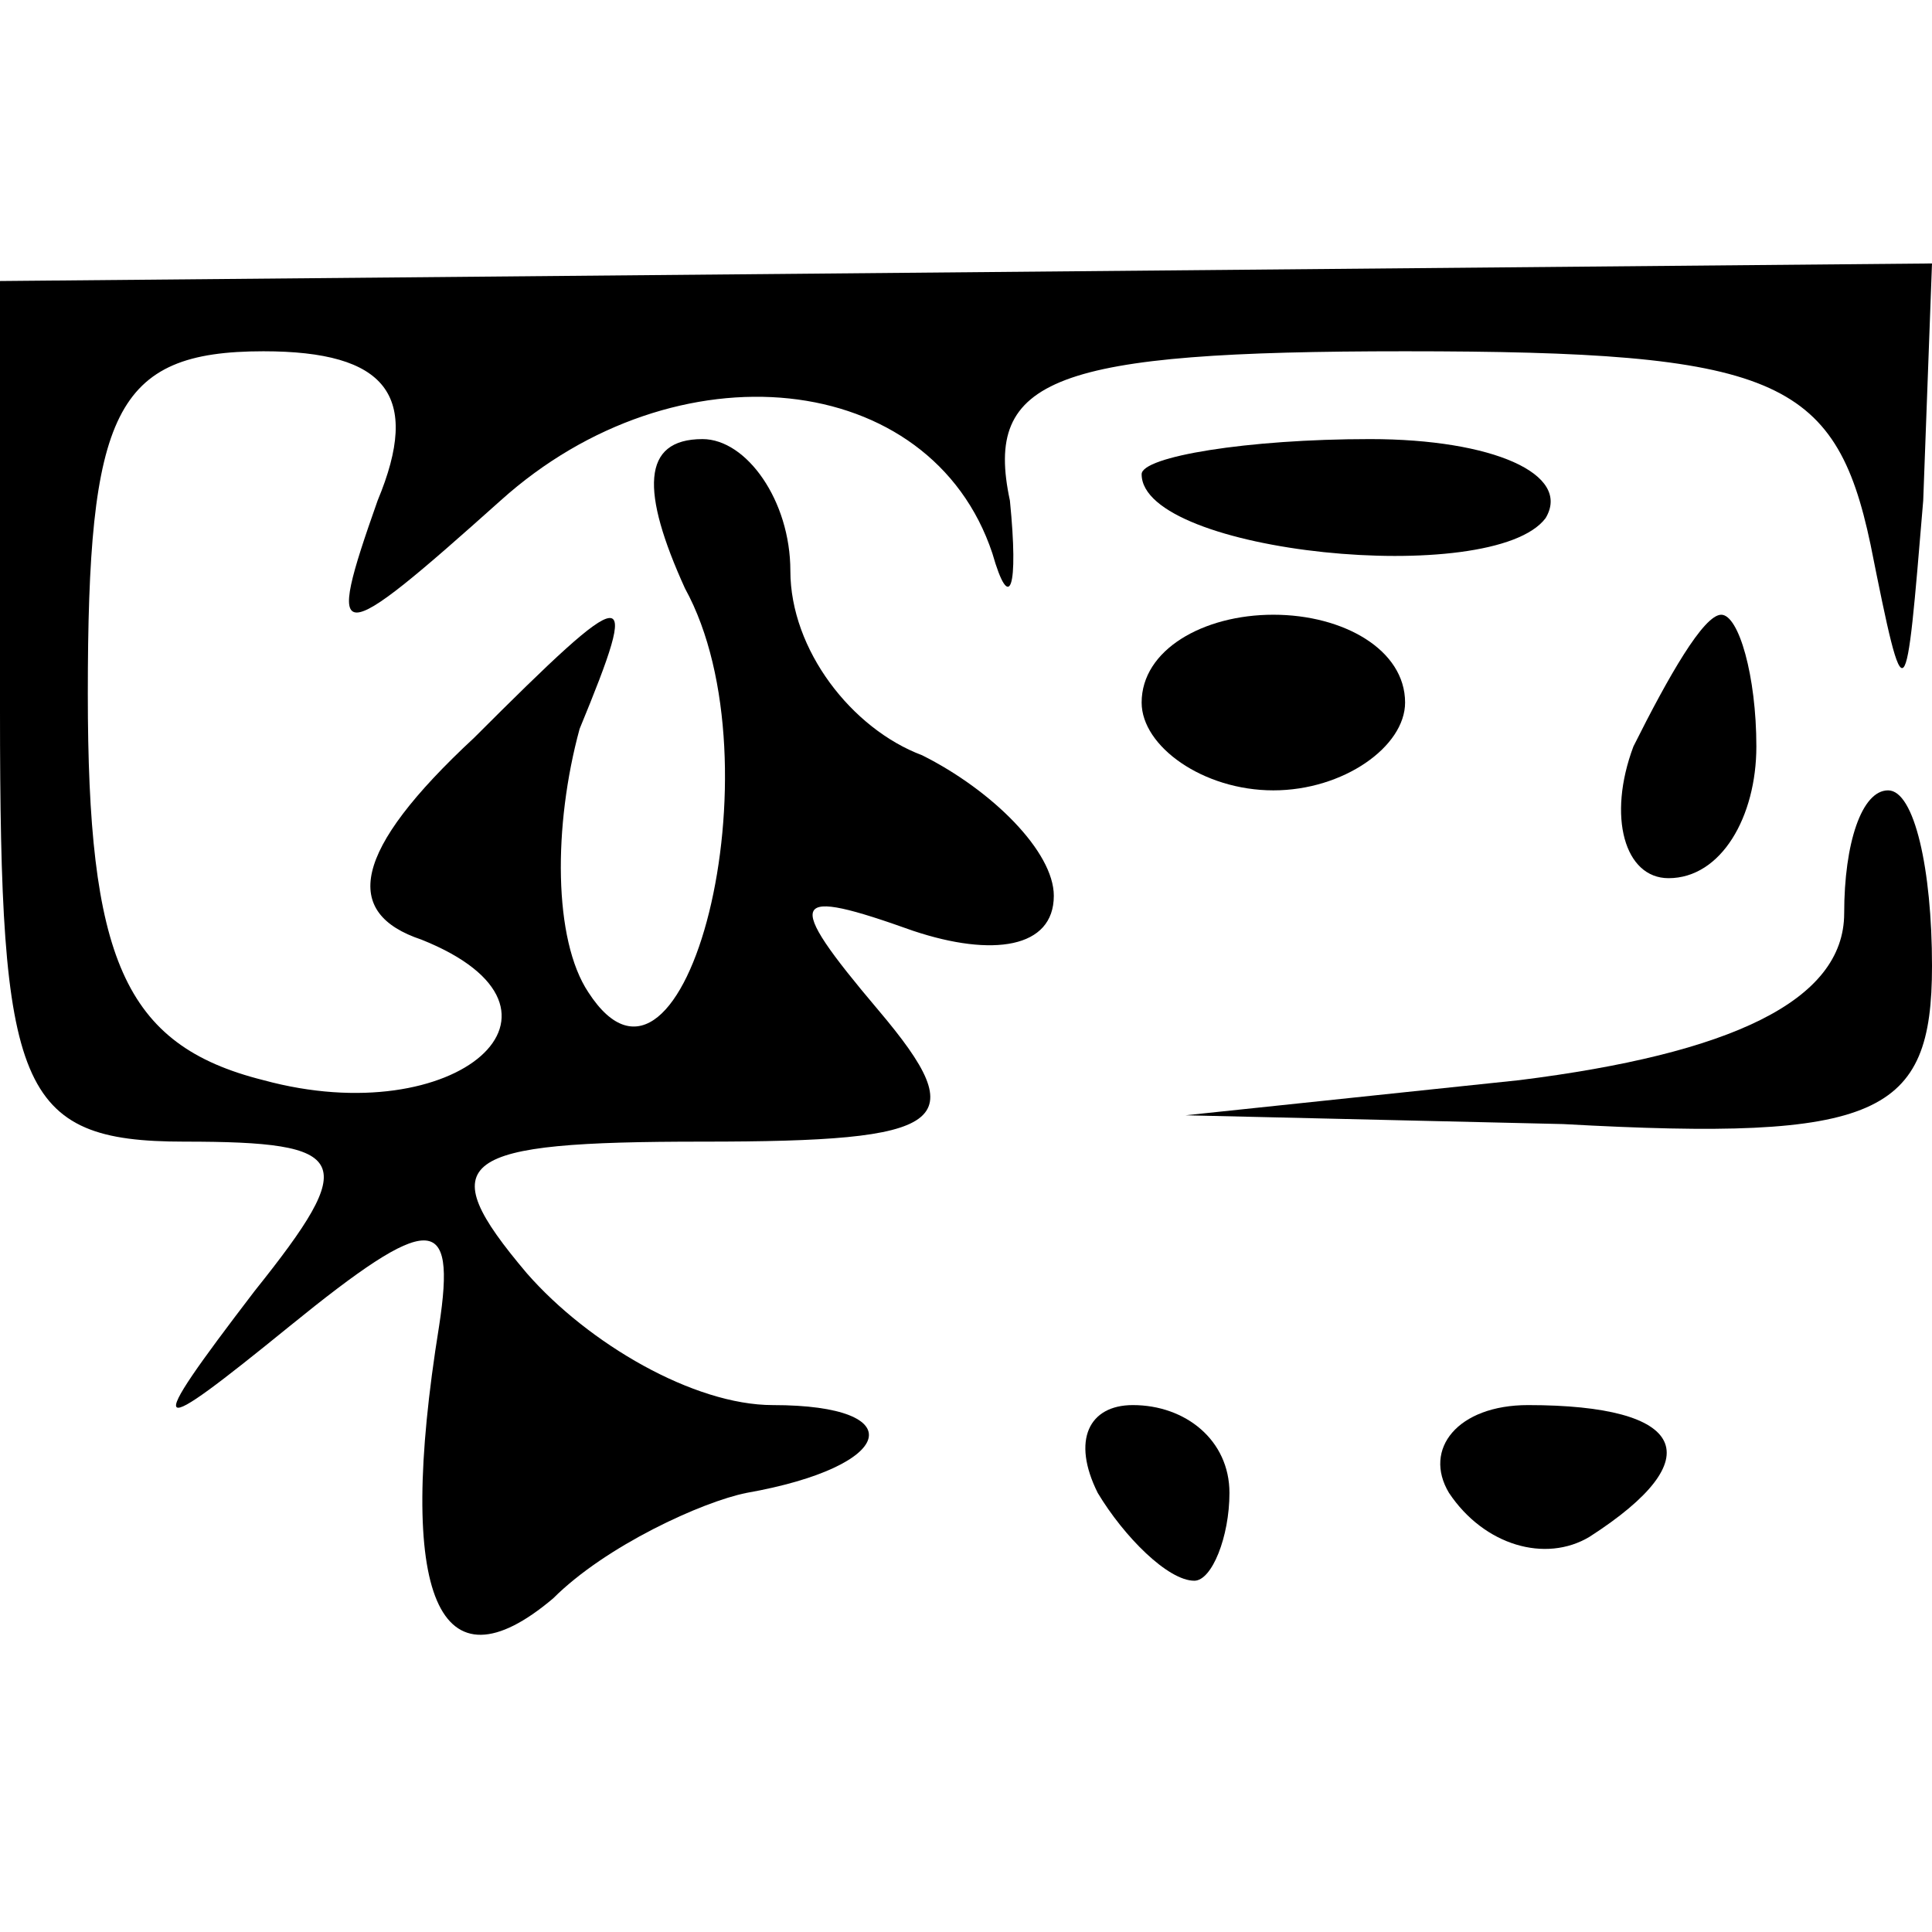 <?xml version="1.0" standalone="no"?>
<!DOCTYPE svg PUBLIC "-//W3C//DTD SVG 20010904//EN"
 "http://www.w3.org/TR/2001/REC-SVG-20010904/DTD/svg10.dtd">
<svg version="1.0" xmlns="http://www.w3.org/2000/svg"
 width="22pt" height="22pt" viewBox="0 0 22 22"
 preserveAspectRatio="xMidYMid meet">

<g transform="translate(0,22) scale(0.1,-0.1)"
fill="#000000" stroke="none">
<path d="M0 139 c0 -43 2 -49 21 -49 19 0 20 -2 8 -17 -13 -17 -12 -17 4 -4
16 13 19 13 17 0 -5 -31 0 -42 13 -31 6 6 17 11 22 12 17 3 19 10 3 10 -9 0
-21 7 -28 15 -11 13 -8 15 20 15 28 0 31 2 20 15 -11 13 -10 14 4 9 9 -3 16
-2 16 4 0 5 -7 12 -15 16 -8 3 -15 12 -15 21 0 8 -5 15 -10 15 -7 0 -7 -6 -2
-17 11 -20 0 -63 -11 -46 -4 6 -4 19 -1 30 7 17 6 17 -12 -1 -14 -13 -15 -20
-6 -23 20 -8 4 -22 -18 -16 -16 4 -20 14 -20 44 0 32 3 39 20 39 14 0 18 -5
13 -17 -6 -17 -5 -17 14 0 20 18 49 15 56 -6 2 -7 3 -4 2 6 -3 14 5 17 45 17
42 0 49 -3 53 -22 4 -20 4 -19 6 5 l1 27 -110 -1 -110 -1 0 -49z"/>
<path d="M130 166 c0 -9 40 -13 46 -5 3 5 -6 9 -20 9 -14 0 -26 -2 -26 -4z"/>
<path d="M130 140 c0 -5 7 -10 15 -10 8 0 15 5 15 10 0 6 -7 10 -15 10 -8 0
-15 -4 -15 -10z"/>
<path d="M186 135 c-3 -8 -1 -15 4 -15 6 0 10 7 10 15 0 8 -2 15 -4 15 -2 0
-6 -7 -10 -15z"/>
<path d="M210 116 c0 -10 -13 -16 -37 -19 l-38 -4 43 -1 c36 -2 42 1 42 18 0
11 -2 20 -5 20 -3 0 -5 -6 -5 -14z"/>
<path d="M125 50 c3 -5 8 -10 11 -10 2 0 4 5 4 10 0 6 -5 10 -11 10 -5 0 -7
-4 -4 -10z"/>
<path d="M165 50 c4 -6 11 -8 16 -5 14 9 11 15 -7 15 -8 0 -12 -5 -9 -10z"/>
</g>
</svg>
